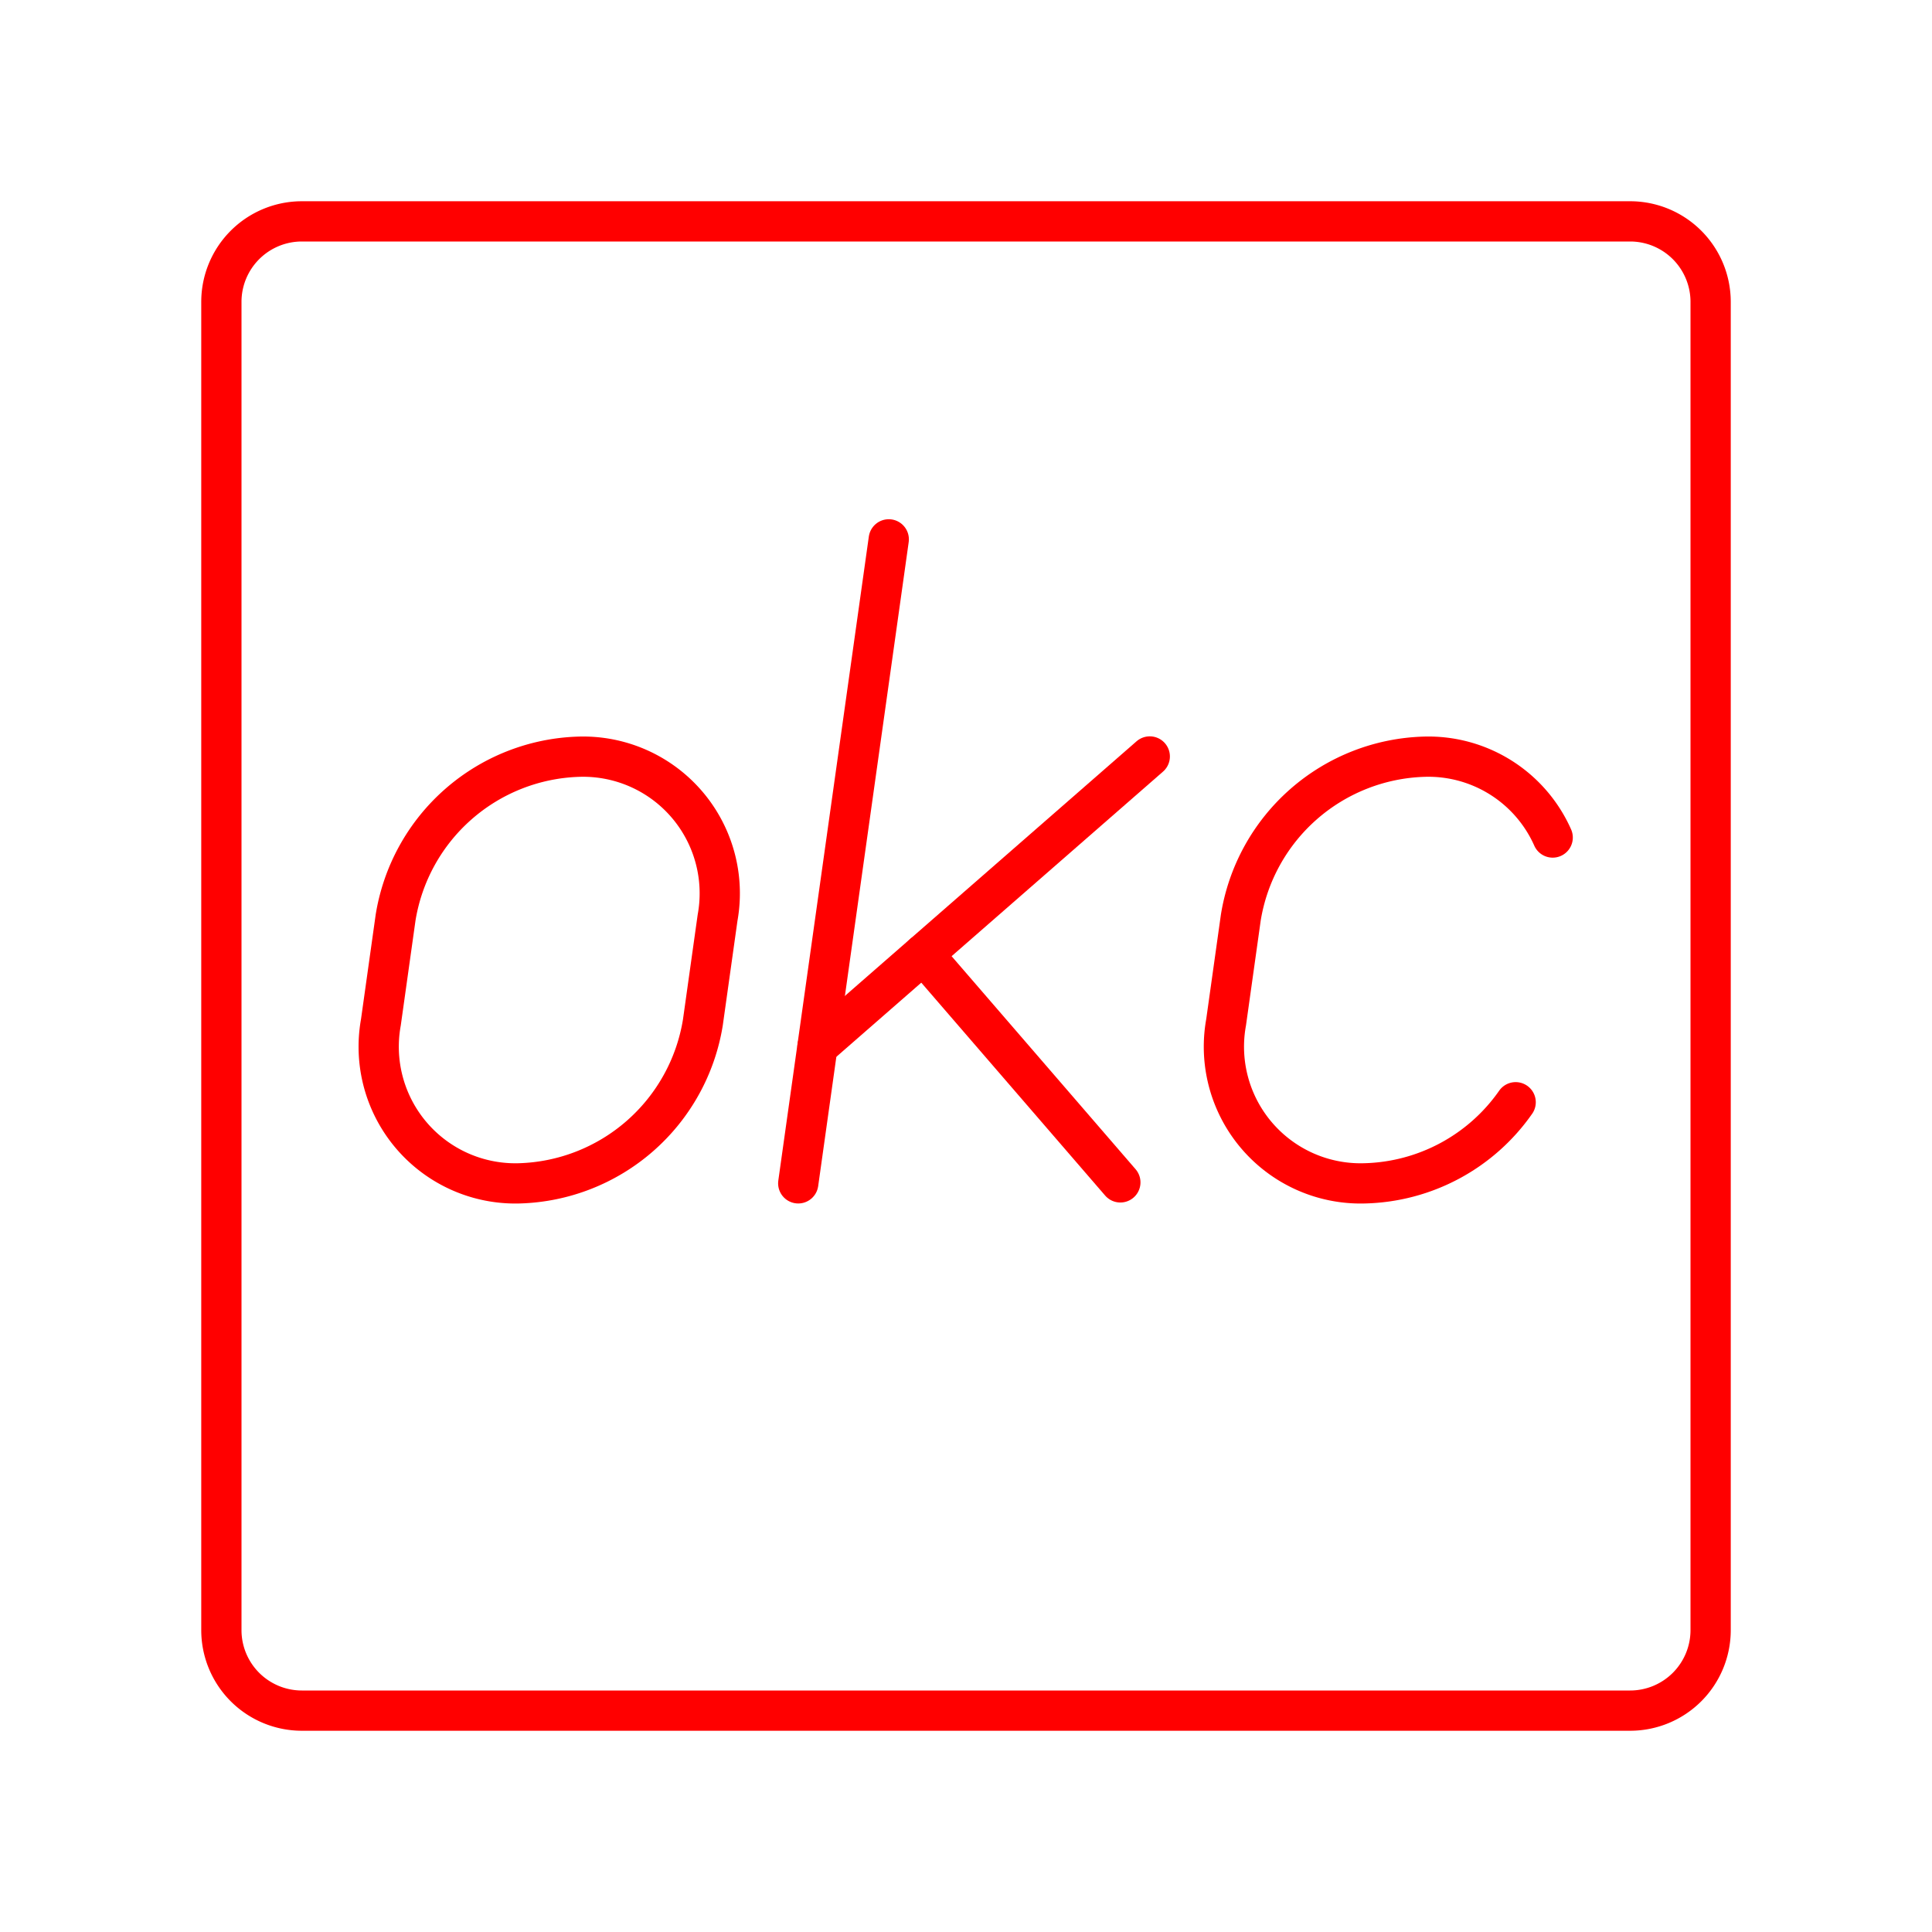 <svg xmlns="http://www.w3.org/2000/svg" viewBox="0 0 48 48"><defs><style>.a{fill:none;stroke:#ff0000;stroke-linecap:round;stroke-linejoin:round;}</style></defs><path class="a" d="M5.5,19.6V40.5a2,2,0,0,0,2,2h33a2,2,0,0,0,2-2V7.5a2,2,0,0,0-2-2H7.5a2,2,0,0,0-2,2V19.6"/><path class="a" d="M12.901,29.4h0a3.396,3.396,0,0,1-3.438-4l.365-2.6a4.759,4.759,0,0,1,4.562-4h0a3.396,3.396,0,0,1,3.438,4l-.365,2.6A4.759,4.759,0,0,1,12.901,29.4Z"/><line class="a" x1="22.081" y1="13.4" x2="19.832" y2="29.4"/><line class="a" x1="20.311" y1="26.001" x2="28.566" y2="18.794"/><line class="a" x1="22.939" y1="23.707" x2="27.835" y2="29.376"/><path class="a" d="M37.656,27.385A4.716,4.716,0,0,1,33.9,29.4h0a3.396,3.396,0,0,1-3.438-4l.365-2.6a4.759,4.759,0,0,1,4.562-4h0a3.379,3.379,0,0,1,3.187,2.008"/></svg>